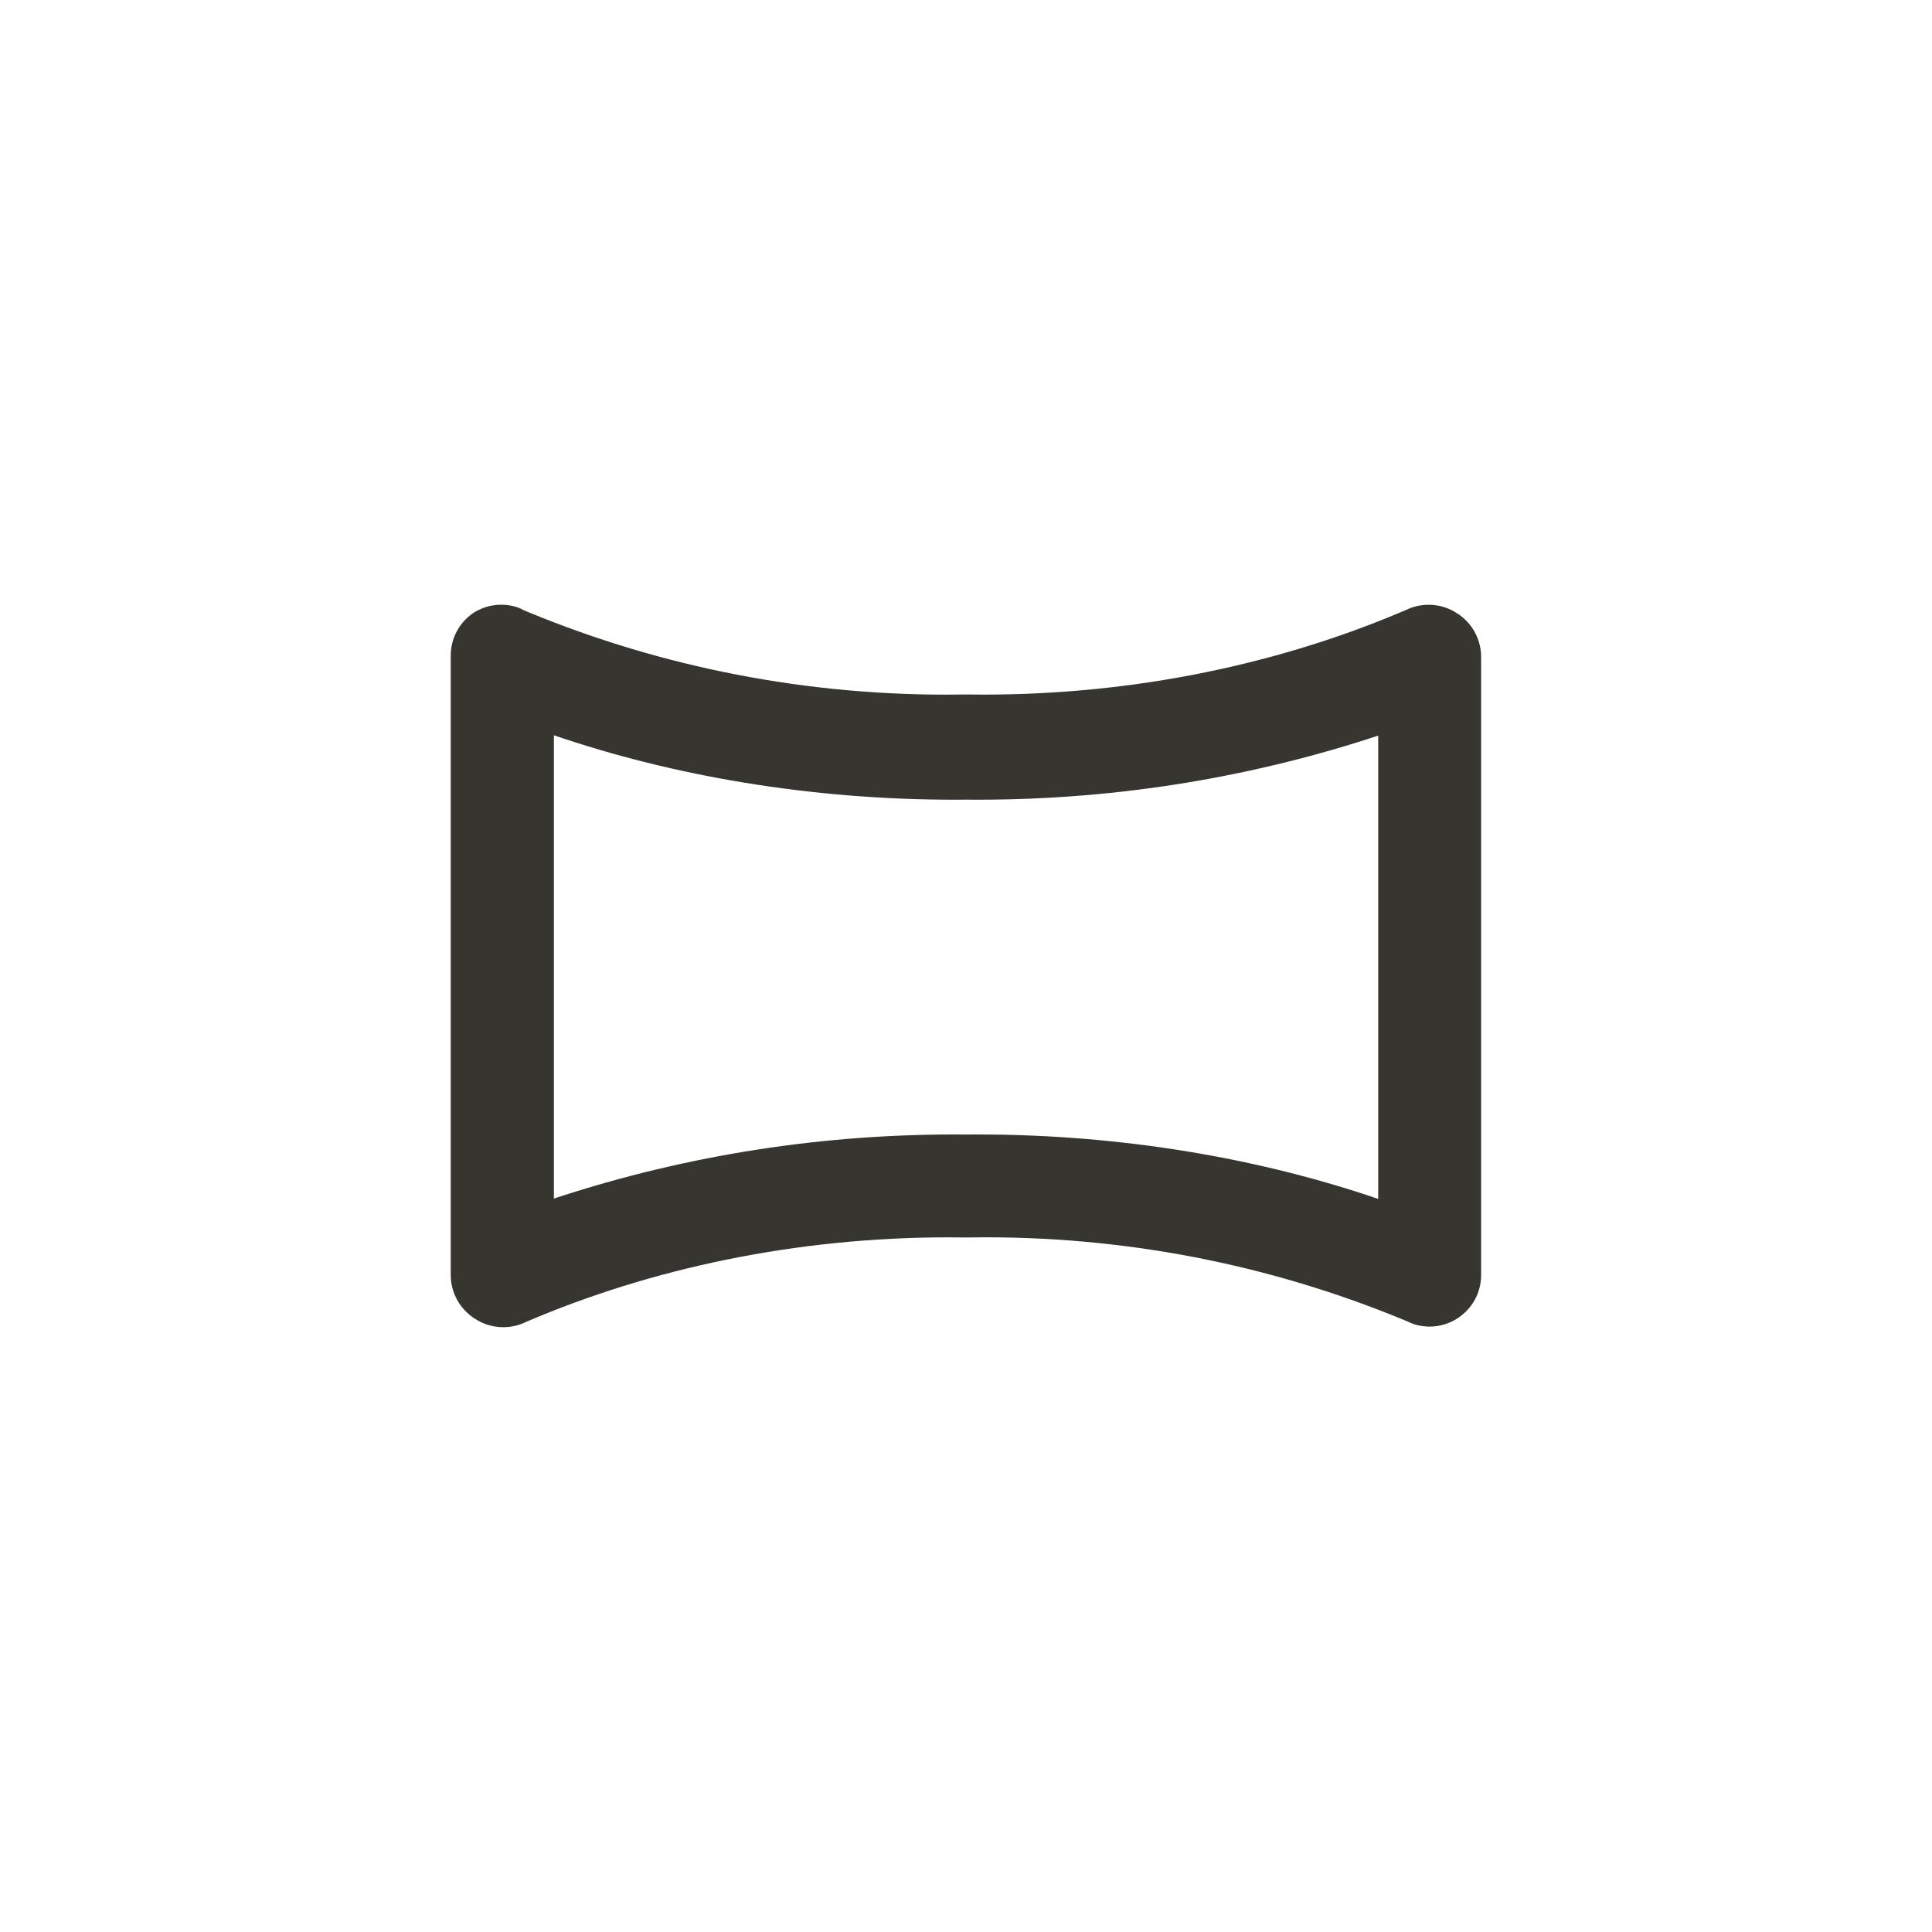 <!-- Generated by IcoMoon.io -->
<svg version="1.1" xmlns="http://www.w3.org/2000/svg" width="40" height="40" viewBox="0 0 40 40">
<title>ul-panorama-h</title>
<path fill="#37352f" d="M30.176 12.704c-0.167-0.114-0.374-0.183-0.598-0.183-0.17 0-0.332 0.040-0.475 0.111l0.006-0.003c-2.582 1.108-5.587 1.752-8.743 1.752-0.129 0-0.258-0.001-0.386-0.003h0.019c-0.121 0.002-0.264 0.004-0.407 0.004-3.156 0-6.162-0.645-8.893-1.809l0.148 0.056c-0.137-0.069-0.298-0.109-0.469-0.109-0.223 0-0.43 0.069-0.602 0.186l0.004-0.002c-0.273 0.196-0.448 0.512-0.448 0.869 0 0.010 0 0.019 0 0.028v-0.002 12.8c0.001 0.374 0.194 0.704 0.486 0.894l0.004 0.002c0.167 0.114 0.374 0.183 0.598 0.183 0.17 0 0.332-0.040 0.475-0.111l-0.006 0.003c2.582-1.108 5.587-1.752 8.743-1.752 0.129 0 0.258 0.001 0.386 0.003h-0.019c0.121-0.002 0.264-0.004 0.407-0.004 3.156 0 6.162 0.645 8.893 1.809l-0.148-0.056c0.132 0.059 0.286 0.095 0.447 0.096h0.001c0.214-0.001 0.414-0.064 0.58-0.173l-0.004 0.002c0.297-0.192 0.49-0.522 0.49-0.896v-12.8c-0.001-0.374-0.194-0.704-0.486-0.894l-0.004-0.002zM28.534 24.822c-2.474-0.846-5.326-1.334-8.29-1.334-0.086 0-0.17 0.001-0.256 0.001h0.013c-0.072-0.001-0.158-0.001-0.242-0.001-2.965 0-5.816 0.489-8.477 1.389l0.186-0.054v-9.6c2.474 0.846 5.326 1.334 8.29 1.334 0.086 0 0.17-0.001 0.256-0.001h-0.013c0.072 0.001 0.158 0.001 0.242 0.001 2.965 0 5.816-0.489 8.477-1.389l-0.186 0.054z"></path>
</svg>

